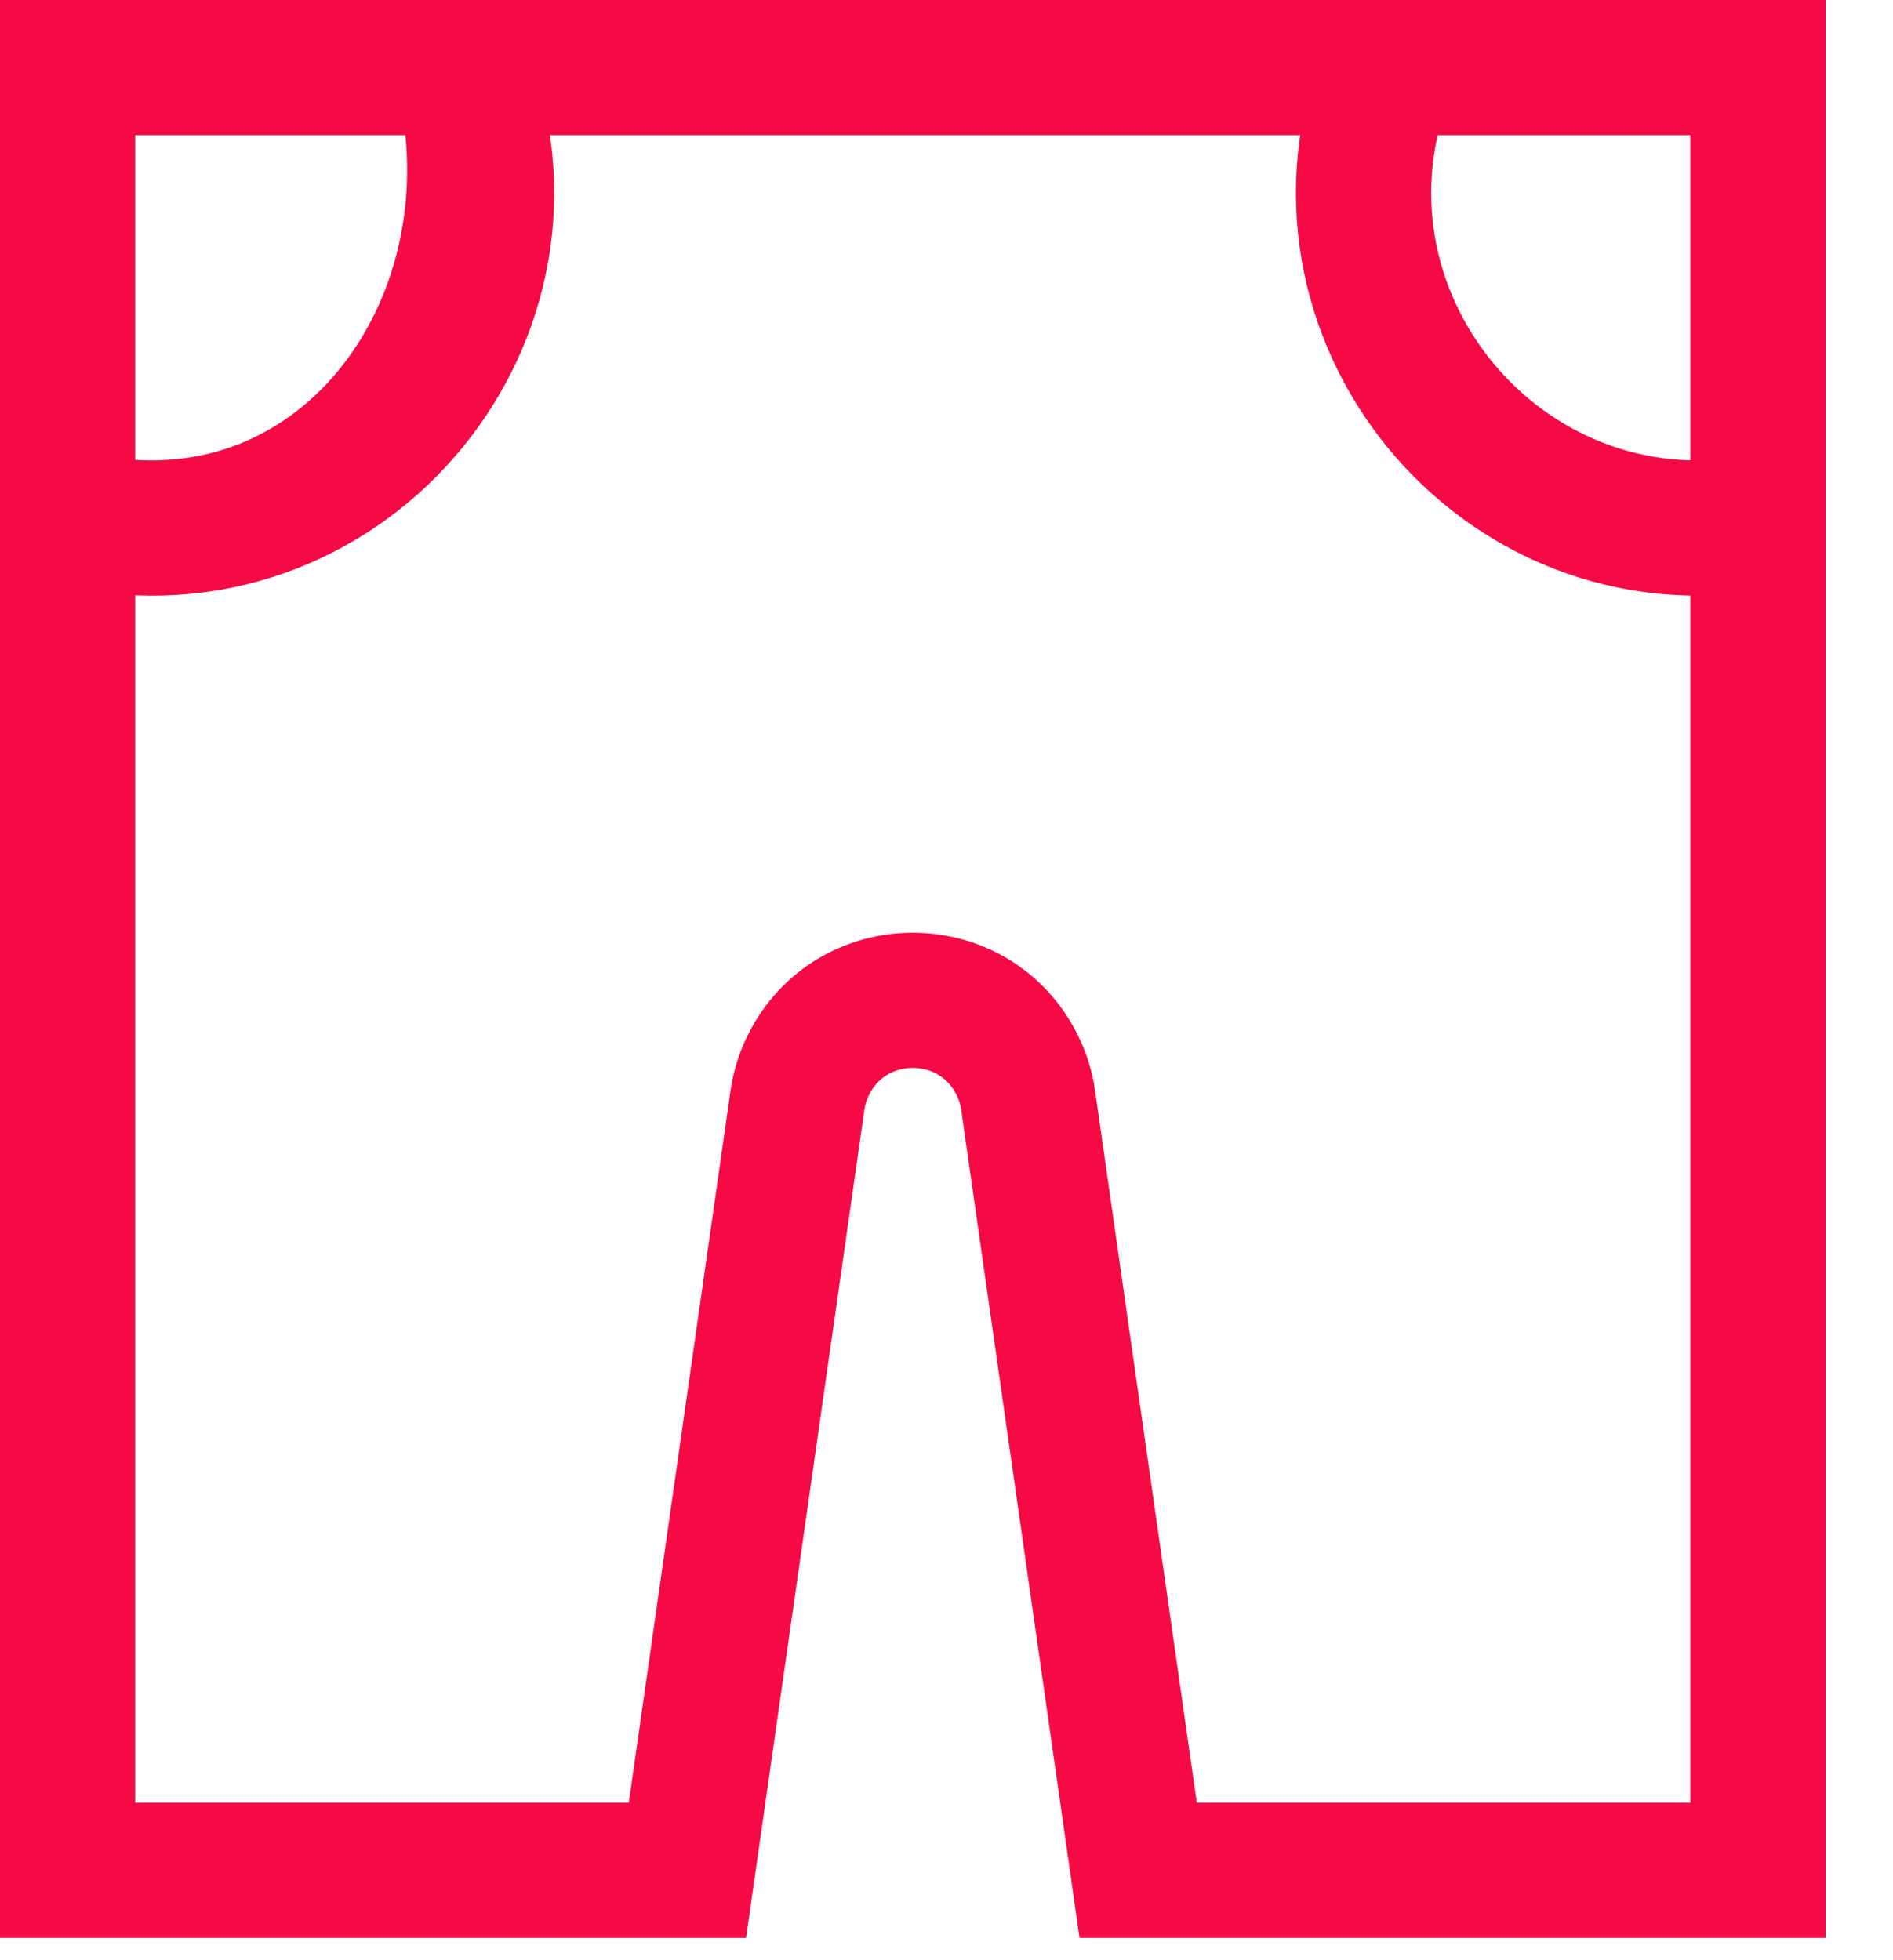<?xml version="1.0" encoding="utf-8"?>
<svg viewBox="0 0 28 29" fill="none" xmlns="http://www.w3.org/2000/svg">
  <path d="M10.168 27.67L11.795 16.279C11.821 16.095 11.877 15.917 11.96 15.752V15.752C12.595 14.481 14.408 14.481 15.043 15.752V15.752C15.126 15.917 15.182 16.095 15.208 16.279L16.835 27.67H26.003V1H1V27.67H10.168ZM1 7.668L1.333 7.728C5.119 8.416 7.767 4.733 6.834 1V1C8.284 4.624 5.177 8.427 1.336 7.729L1 7.668Z" stroke="#f50a46" stroke-width="2"/>
  <path d="M26.366 7.668L26.03 7.729C22.189 8.427 19.082 4.624 20.532 1" stroke="#f50a46" stroke-width="2"/>
</svg>